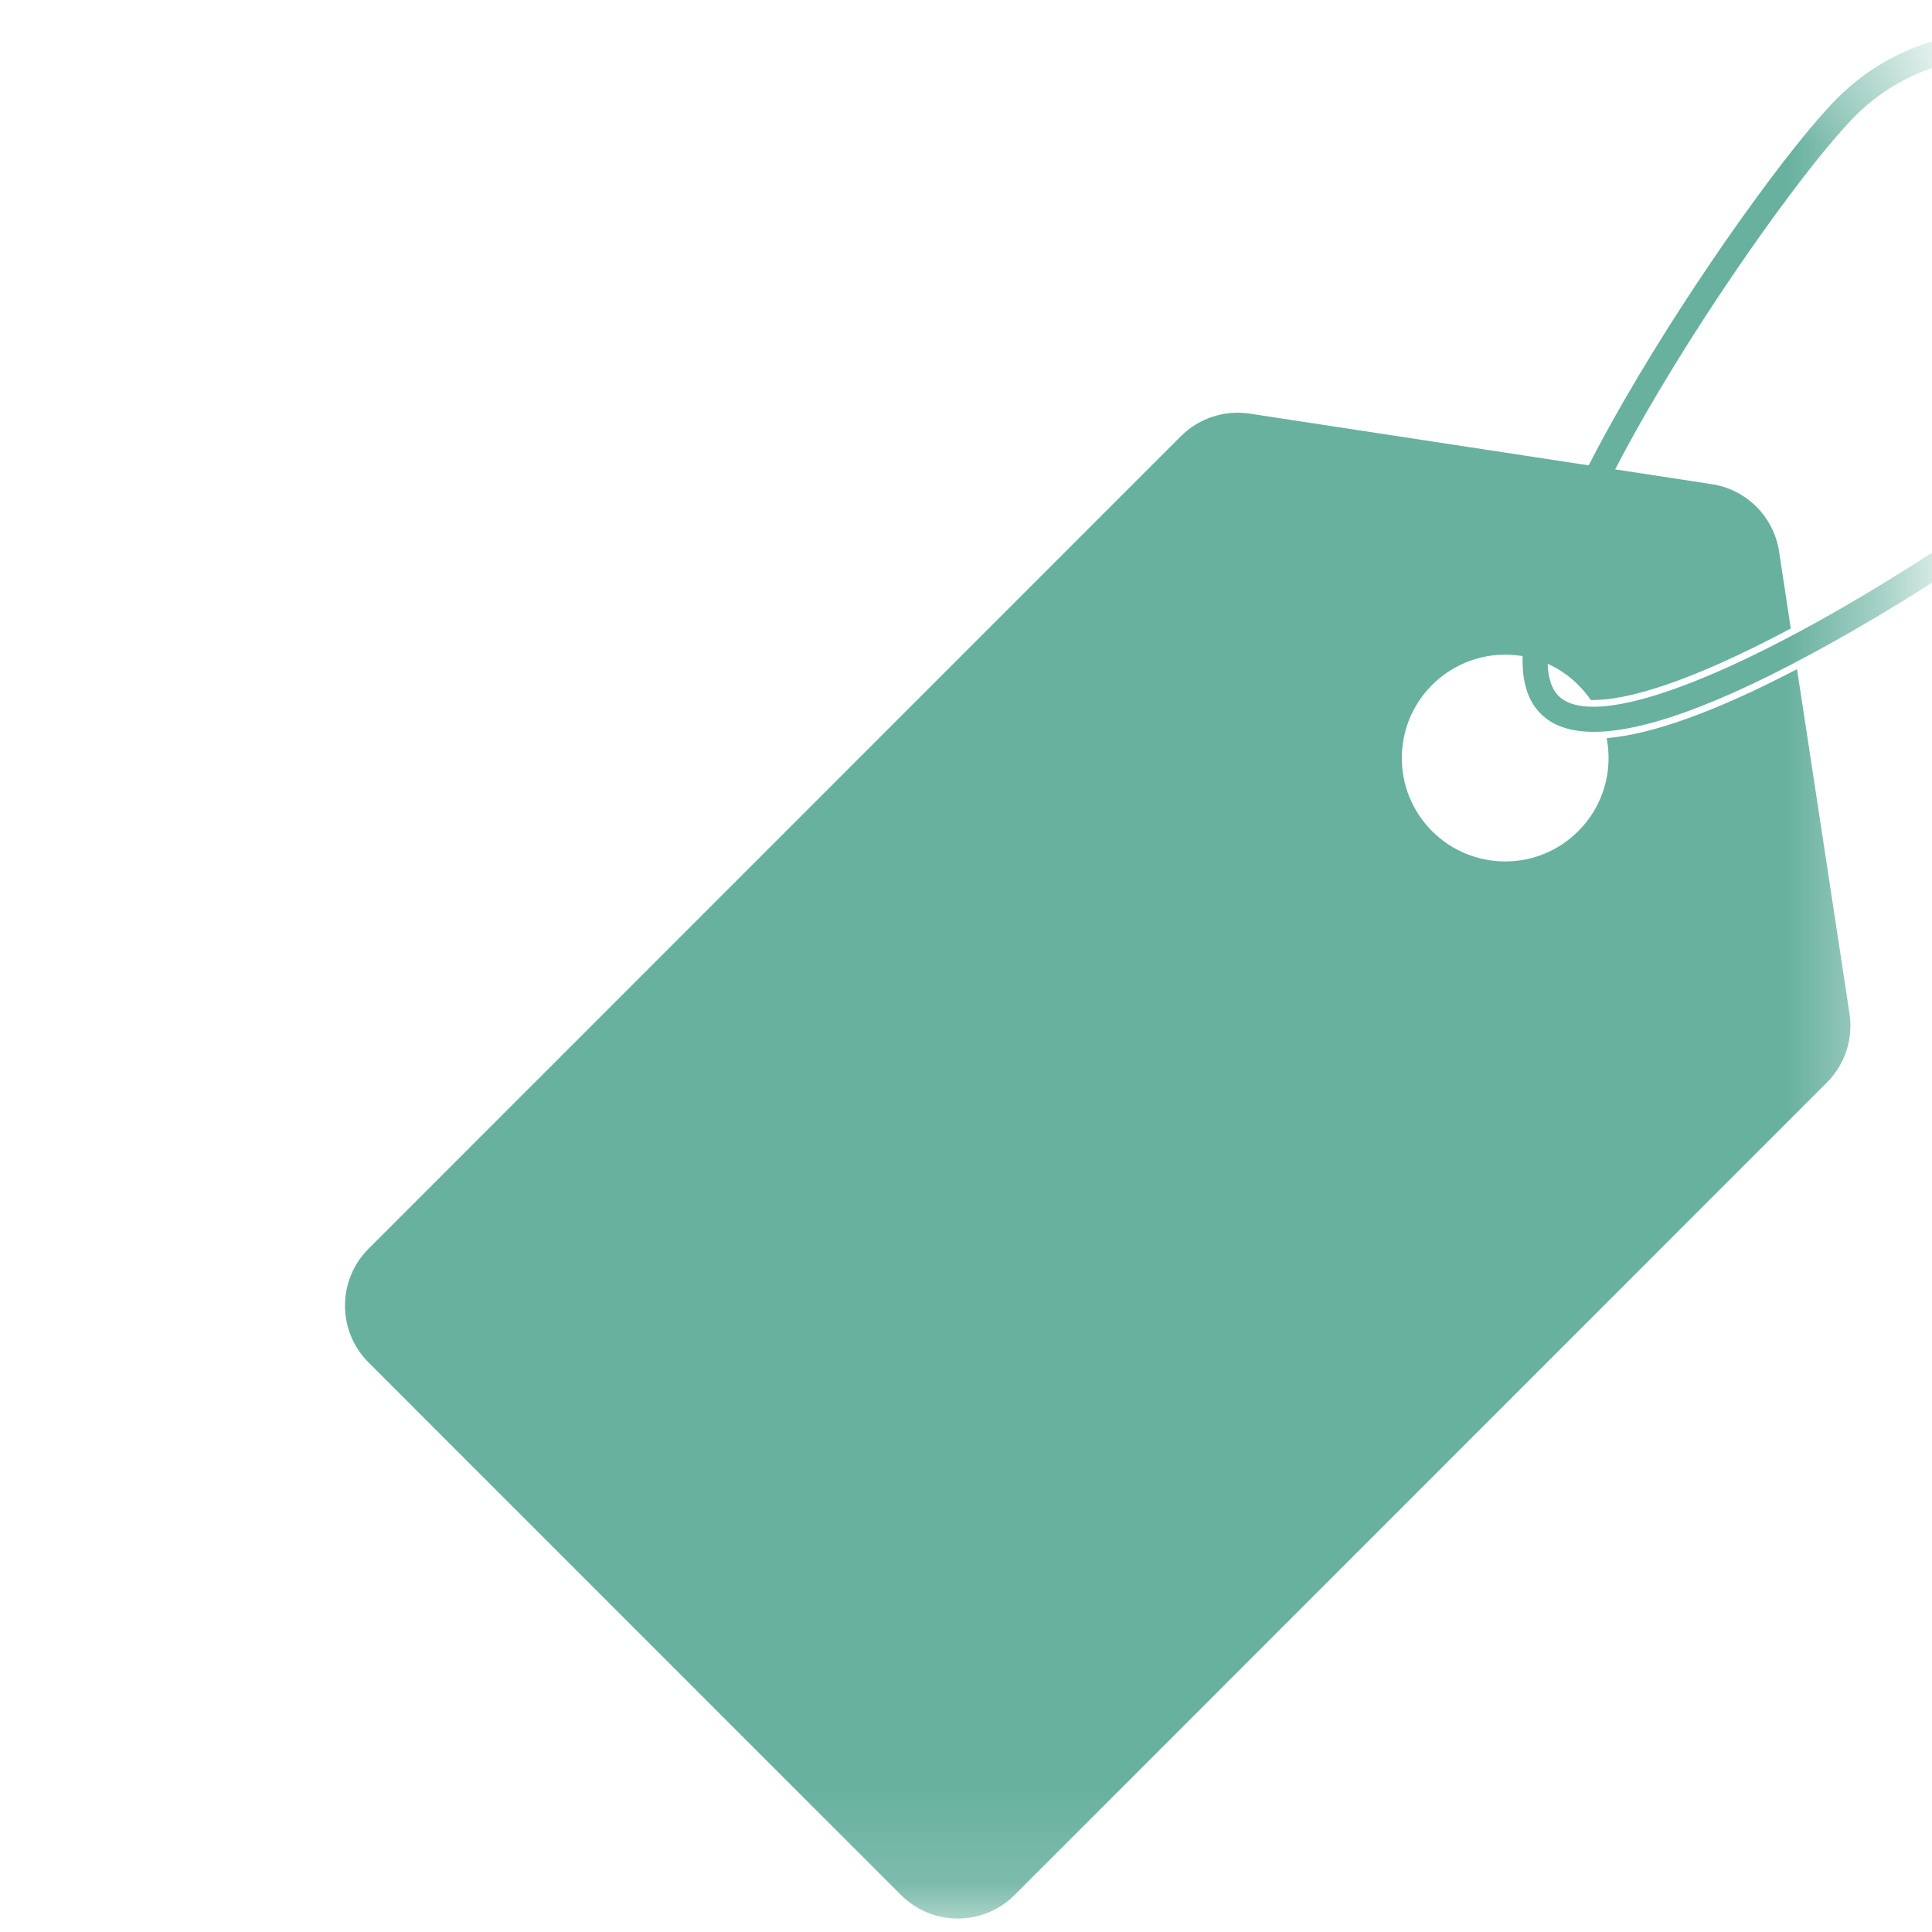 <svg width="20" height="20" viewBox="0 0 20 20" fill="none" xmlns="http://www.w3.org/2000/svg">
<mask id="mask0_117_60" style="mask-type:luminance" maskUnits="userSpaceOnUse" x="0" y="0" width="20" height="20">
<path d="M0.143 0.333H19.571V19.861H0.143V0.333Z" fill="white"/>
</mask>
<g mask="url(#mask0_117_60)">
<path d="M22.134 4.132C21.687 4.58 20.348 5.554 19.068 6.293C17.541 7.173 16.444 7.514 16.134 7.204C16.063 7.133 16.026 7.02 16.022 6.872C16.046 6.883 16.07 6.894 16.093 6.907C16.181 6.955 16.264 7.016 16.338 7.091C16.387 7.139 16.43 7.191 16.467 7.246C16.829 7.257 17.496 7.062 18.538 6.506L18.417 5.709C18.362 5.349 18.08 5.067 17.72 5.012L16.793 4.87L16.72 4.859C16.818 4.67 16.926 4.473 17.044 4.268C17.783 2.988 18.757 1.649 19.204 1.202C19.595 0.81 20.115 0.595 20.669 0.595C21.222 0.595 21.743 0.81 22.134 1.202C22.942 2.01 22.942 3.324 22.134 4.132ZM22.319 1.017C21.878 0.576 21.292 0.333 20.669 0.333C20.046 0.333 19.46 0.576 19.019 1.017C18.56 1.476 17.566 2.839 16.818 4.137C16.68 4.376 16.556 4.602 16.446 4.817L16.372 4.806L12.938 4.282C12.676 4.242 12.411 4.329 12.224 4.516L3.815 12.927C3.49 13.252 3.49 13.779 3.815 14.104L9.327 19.617C9.652 19.942 10.178 19.942 10.503 19.617L18.912 11.206C19.099 11.019 19.186 10.754 19.146 10.492L18.603 6.927C17.767 7.363 17.107 7.602 16.632 7.641C16.698 7.979 16.6 8.342 16.338 8.604C15.921 9.022 15.243 9.022 14.825 8.604C14.407 8.186 14.407 7.508 14.825 7.091C15.062 6.854 15.381 6.751 15.69 6.783C15.714 6.785 15.738 6.788 15.762 6.792C15.754 7.057 15.816 7.256 15.949 7.388C16.074 7.514 16.258 7.576 16.5 7.576C17.075 7.576 17.979 7.223 19.199 6.519C20.497 5.771 21.86 4.776 22.319 4.317C23.229 3.407 23.229 1.927 22.319 1.017Z" fill="#68B19F"/>
</g>
</svg>
